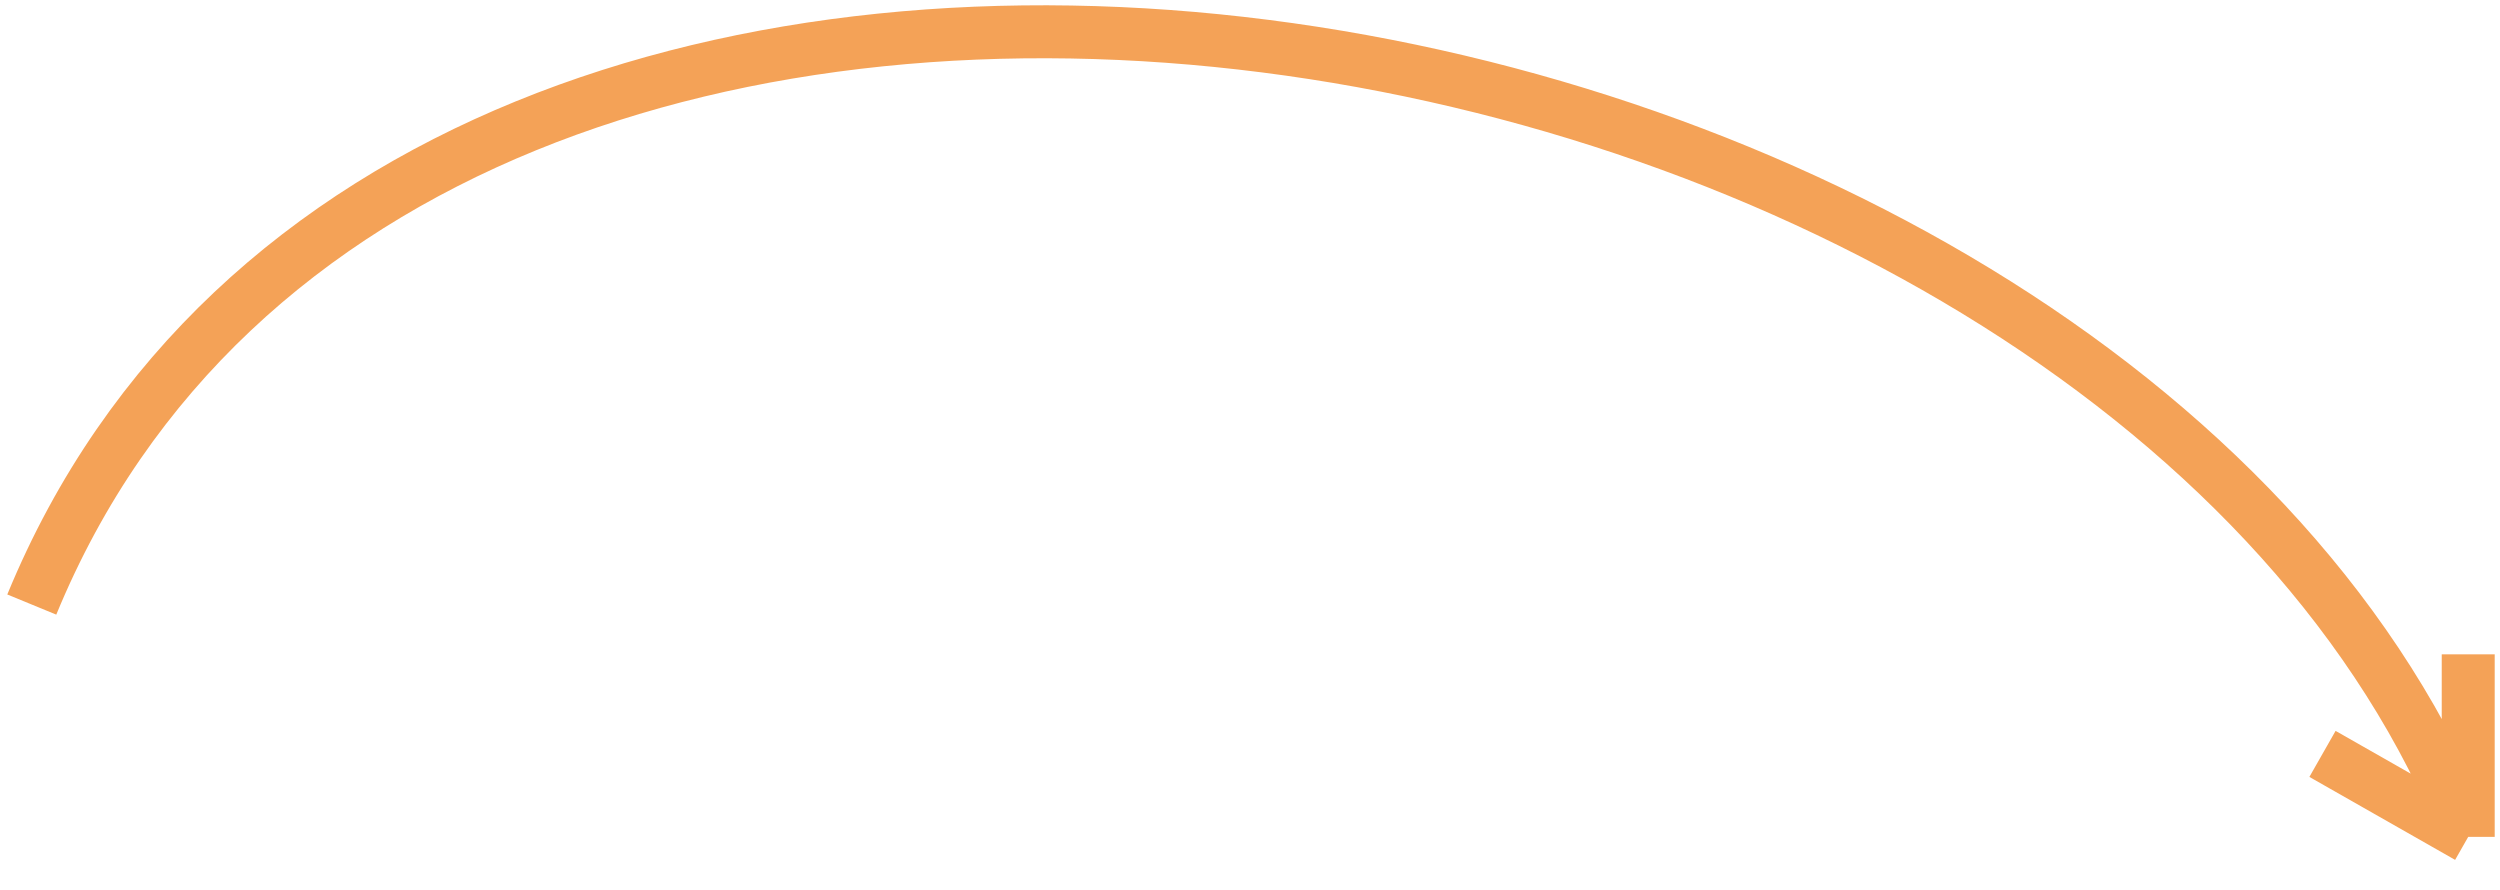 <svg width="236" height="84" viewBox="0 0 236 84" fill="none" xmlns="http://www.w3.org/2000/svg">
<path d="M3 57.07C39.183 -30.886 200.608 -2.861 233 79M233 79V61.769M233 79L219.243 71.168" stroke="#F4A257" stroke-width="5"/>
</svg>
